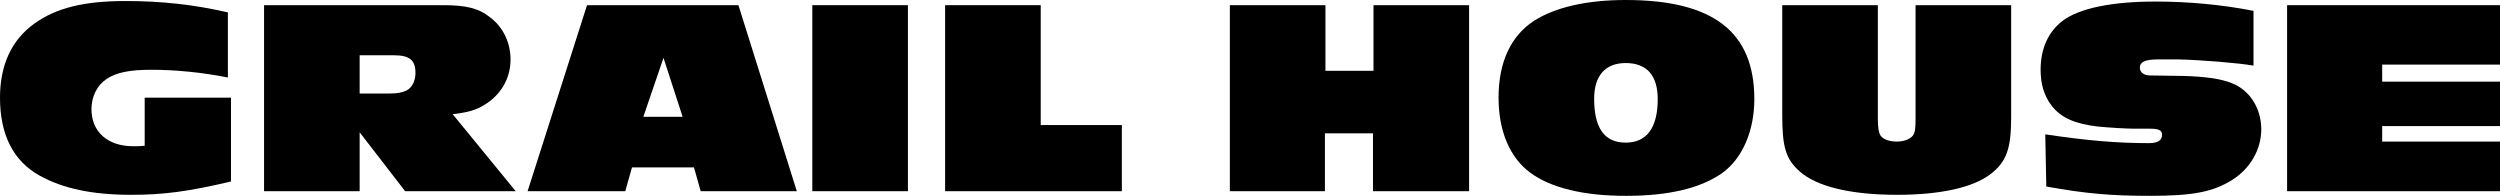 <?xml version="1.0" encoding="utf-8"?>
<!-- Generator: Adobe Illustrator 24.2.1, SVG Export Plug-In . SVG Version: 6.00 Build 0)  -->
<svg version="1.1" id="Layer_1" xmlns="http://www.w3.org/2000/svg" xmlns:xlink="http://www.w3.org/1999/xlink" x="0px" y="0px"
	 viewBox="0 0 483.8 38" style="enable-background:new 0 0 483.8 38;" xml:space="preserve">
<style type="text/css">
	.st0{fill:#000000;}
</style>
<g>
	<path class="st0" d="M44.8,35.1c-8.5,2-13.2,2.6-19.4,2.6c-7.5,0-13.2-1.2-17.7-3.7C2.6,31.2,0,26.1,0,18.9C0,12.5,2.3,7.7,6.6,4.6
		c4.3-3.1,9.7-4.4,17.7-4.4c7,0,13.3,0.7,19.8,2.2V15c-5-1-10.2-1.5-14.8-1.5c-4.1,0-6.8,0.5-8.7,1.8c-1.8,1.2-2.9,3.4-2.9,5.8
		c0,4.4,3.1,7.2,8.1,7.2c0.5,0,1.4,0,2.2-0.1v-9.3h16.7V35.1z"/>
	<path class="st0" d="M78.4,37l-8.8-11.4V37H51.1V1h34.7c4.4,0,6.9,0.6,9.1,2.4c2.4,1.8,3.9,4.8,3.9,8.1c0,3.2-1.4,6-3.9,8
		c-2.1,1.6-3.8,2.2-7.3,2.6L99.8,37H78.4z M75.2,18.1c1.9,0,2.6-0.2,3.5-0.6c1.1-0.6,1.7-1.9,1.7-3.4c0-2.4-1.1-3.4-4.1-3.4h-6.7
		v7.4L75.2,18.1L75.2,18.1z"/>
	<path class="st0" d="M135.6,37l-1.3-4.6h-12L121,37h-18.9l11.5-36h29.3l11.3,36H135.6z M128.4,11.2l-3.9,11.4h7.6L128.4,11.2z"/>
	<path class="st0" d="M157.2,37V1h18.5v36H157.2z"/>
	<path class="st0" d="M182.9,37V1h18.5v23.2h15.7V37L182.9,37L182.9,37z"/>
	<path class="st0" d="M265.7,37V25.8h-9.3V37H238V1h18.5v12.7h9.3V1h18.5v36H265.7z"/>
	<path class="st0" d="M339.5,19.2c0,6.1-2.3,11.4-6.1,14.2c-4.2,3-10.4,4.5-18.7,4.5c-8.2,0-14.5-1.5-18.6-4.5
		c-3.9-2.9-6.1-8-6.1-14.5c0-6.9,2.4-12,6.9-14.9C301,1.4,307.1,0,314.6,0C331.6,0,339.5,6.2,339.5,19.2z M308.5,19.1
		c0,5.7,2,8.5,6.1,8.5s6.2-2.9,6.2-8.4c0-4.6-2.1-7-6.2-7C310.7,12.2,308.5,14.6,308.5,19.1z"/>
	<path class="st0" d="M363.4,1v22.1c0,1.7,0.2,2.6,0.5,3.1c0.5,0.8,1.8,1.2,3.2,1.2c1.4,0,2.6-0.5,3.1-1.2c0.4-0.5,0.5-1.4,0.5-3.1
		V1h18.5v21.7c0,6.1-0.9,8.6-4,11c-3.4,2.6-9.7,4-18.1,4c-9,0-15.5-1.6-18.8-4.5c-2.7-2.4-3.4-4.7-3.4-10.9V1H363.4z"/>
	<path class="st0" d="M395.8,26c8.1,1.2,13.7,1.7,20.1,1.7c1.6,0,2.5-0.5,2.5-1.6c0-0.9-0.6-1.2-2.5-1.2h-3c-1.5,0-4.7-0.2-6.8-0.4
		c-4.5-0.5-7.3-1.7-9.1-4.1c-1.4-1.8-2.1-4.1-2.1-6.9c0-4.1,1.5-7.4,4.3-9.5c3.2-2.4,9.5-3.7,17.9-3.7c6.4,0,12.9,0.6,19,1.8v10.6
		c-2.8-0.5-10.1-1.1-14.5-1.2h-4c-2.5,0-3.5,0.5-3.5,1.6c0,0.9,0.8,1.5,2,1.5l6.5,0.1c3.7,0.1,7.2,0.5,9.3,1.4
		c3.4,1.3,5.7,4.8,5.7,8.9c0,3.9-2.1,7.6-5.6,9.8c-3.8,2.4-7.8,3.1-16,3.1c-7.3,0-12.2-0.4-20-1.8L395.8,26L395.8,26z"/>
	<path class="st0" d="M442.6,37V1h41.2v11.5h-22.8v3.3h22.8v8.6h-22.8v3h22.8V37H442.6z"/>
</g>
</svg>
